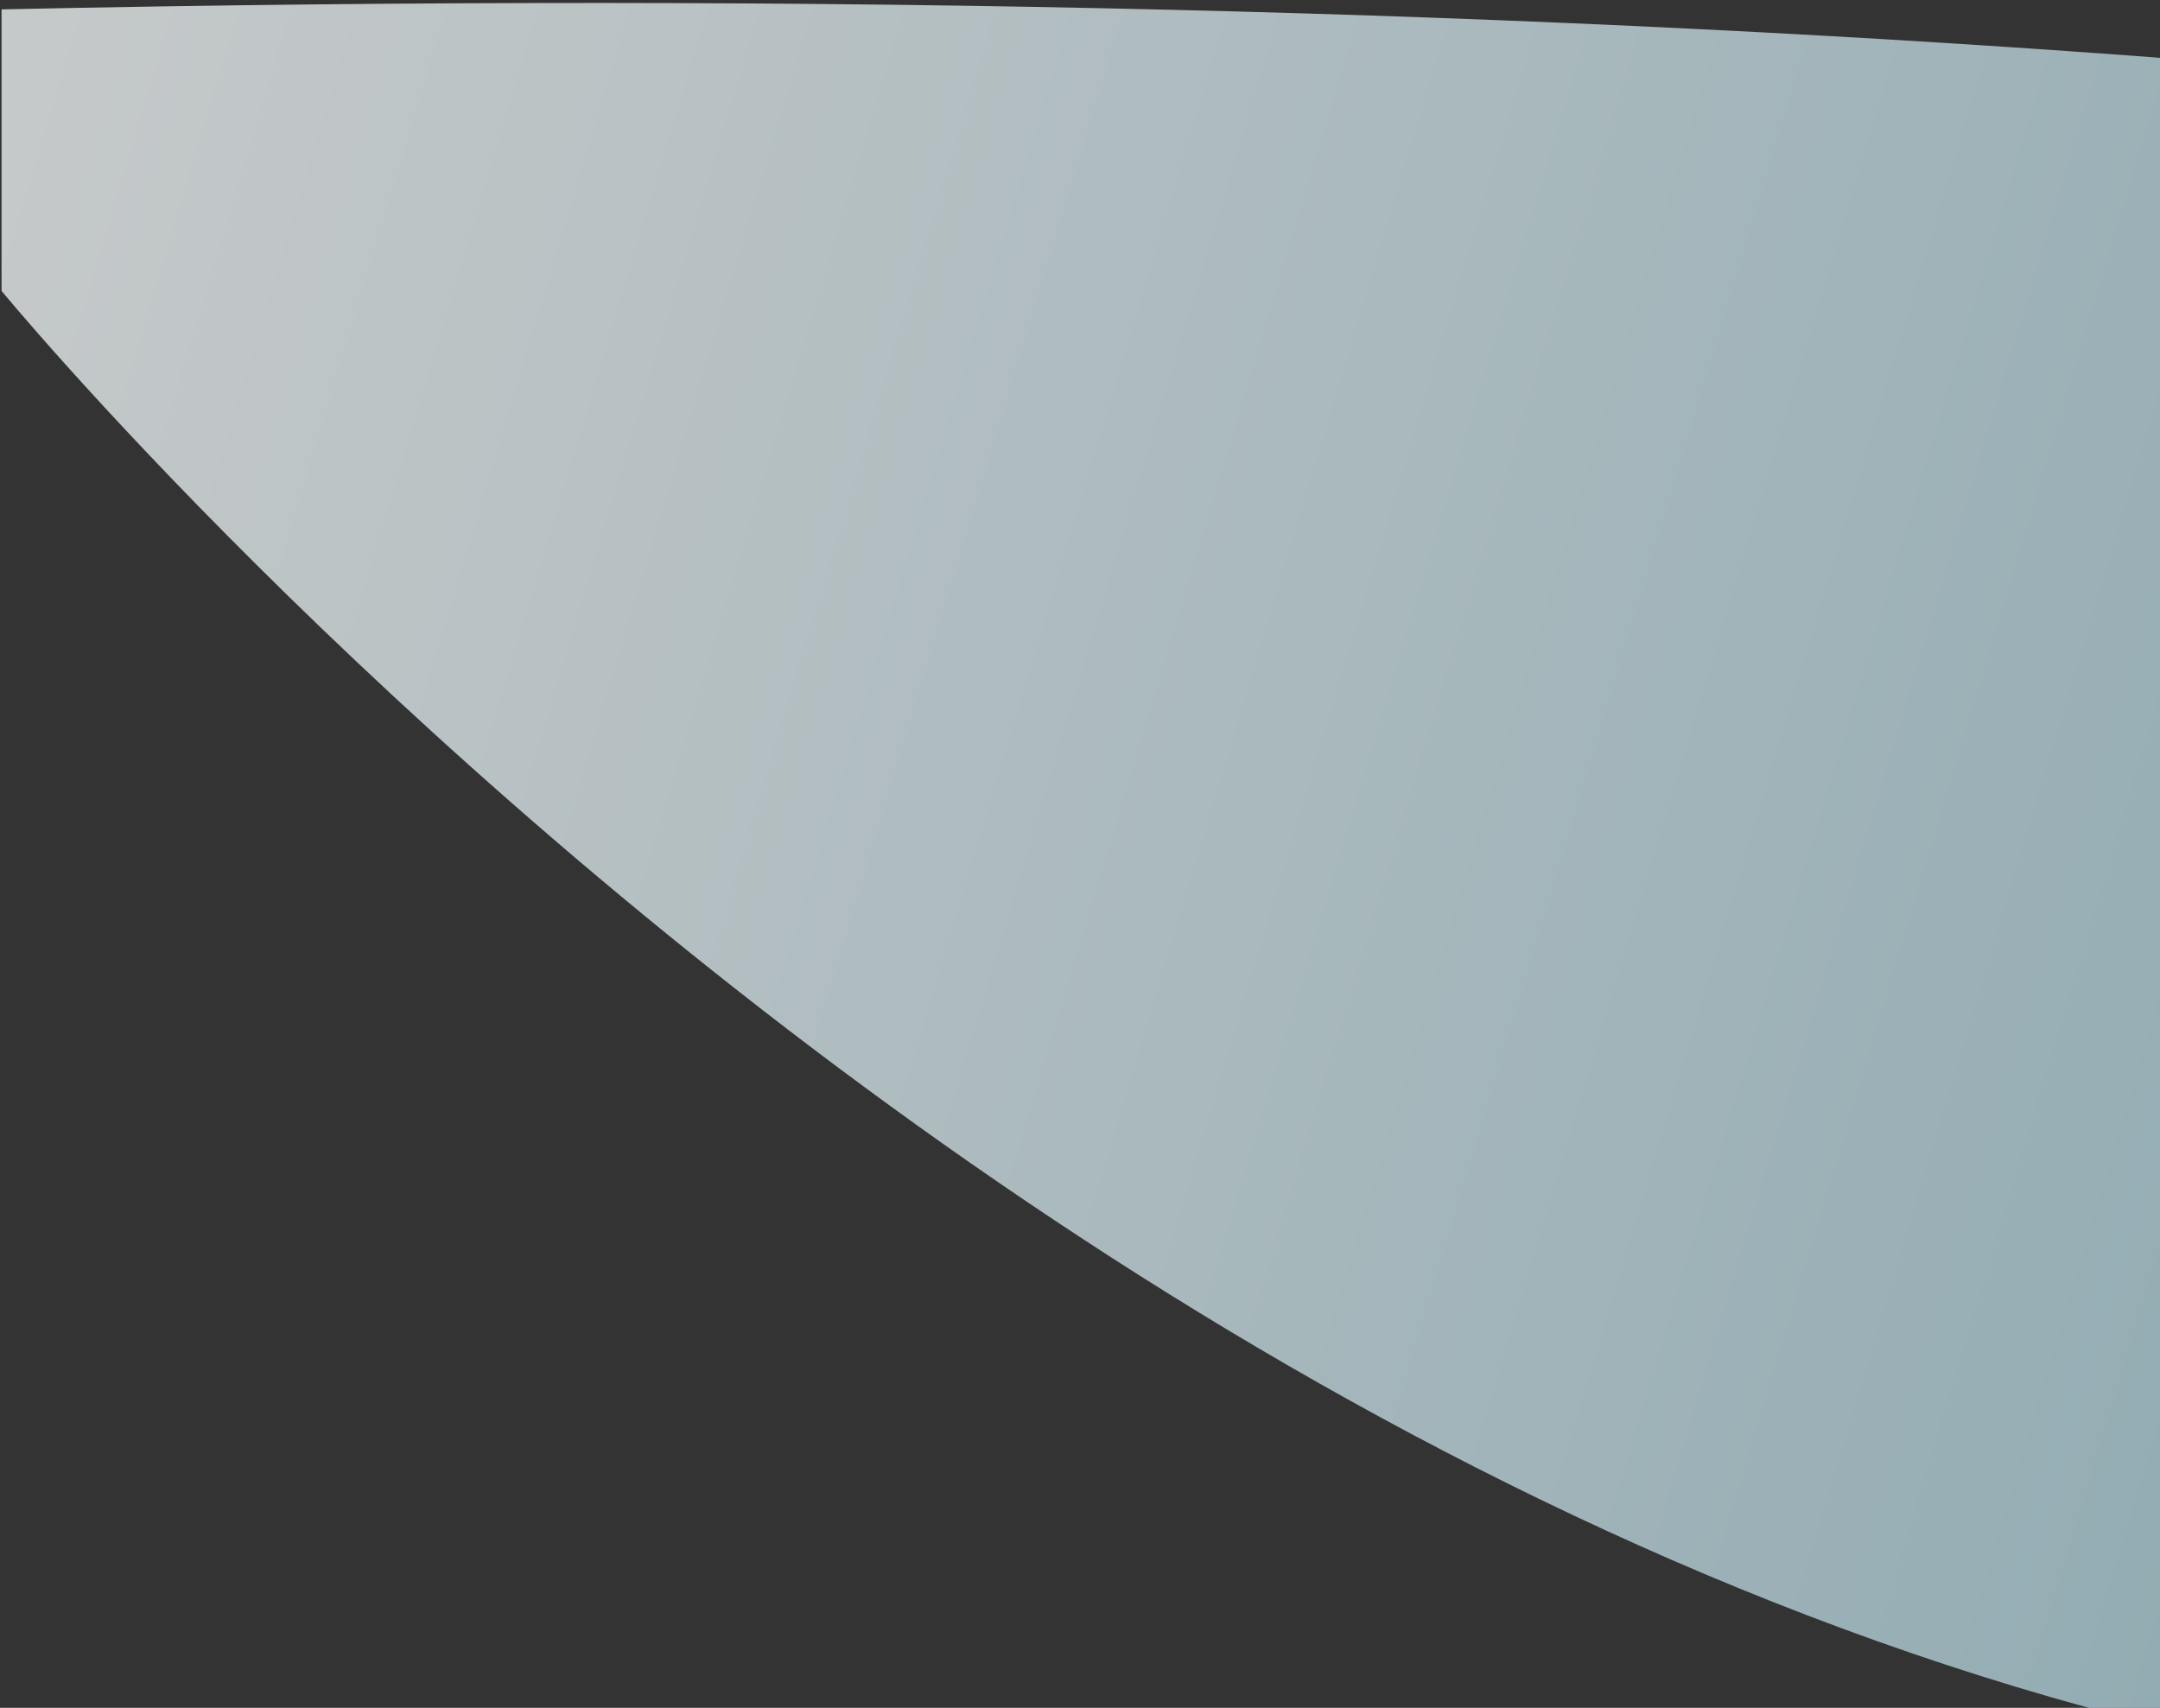<?xml version="1.0" encoding="utf-8"?>
<!-- Generator: Adobe Illustrator 22.1.0, SVG Export Plug-In . SVG Version: 6.00 Build 0)  -->
<svg version="1.1" id="Layer_1" xmlns="http://www.w3.org/2000/svg" xmlns:xlink="http://www.w3.org/1999/xlink" x="0px" y="0px"
	 viewBox="0 0 138.1 109.2" enable-background="new 0 0 138.1 109.2" xml:space="preserve">
<rect x="0" y="0" width="138.1" height="109.2" fill="#333333" stroke="none"/>
<title>wing6</title>
<linearGradient id="SVGID_1_" gradientUnits="userSpaceOnUse" x1="415.039" y1="683.846" x2="-25.165" y2="815.907" gradientTransform="matrix(1 0 0 -1 0 814.611)">
	<stop  offset="0.14" style="stop-color:#5CA2B5"/>
	<stop  offset="1" style="stop-color:#FFFFFF"/>
</linearGradient>
<path opacity="0.76" fill="url(#SVGID_1_)" d="M0.1,18.6v-18c425.8-9.1,405.5,135.8,396.8,135.8s-88.7-44-195.9-23.8
	S0.1,18.6,0.1,18.6L0.1,18.6z"/>
</svg>
